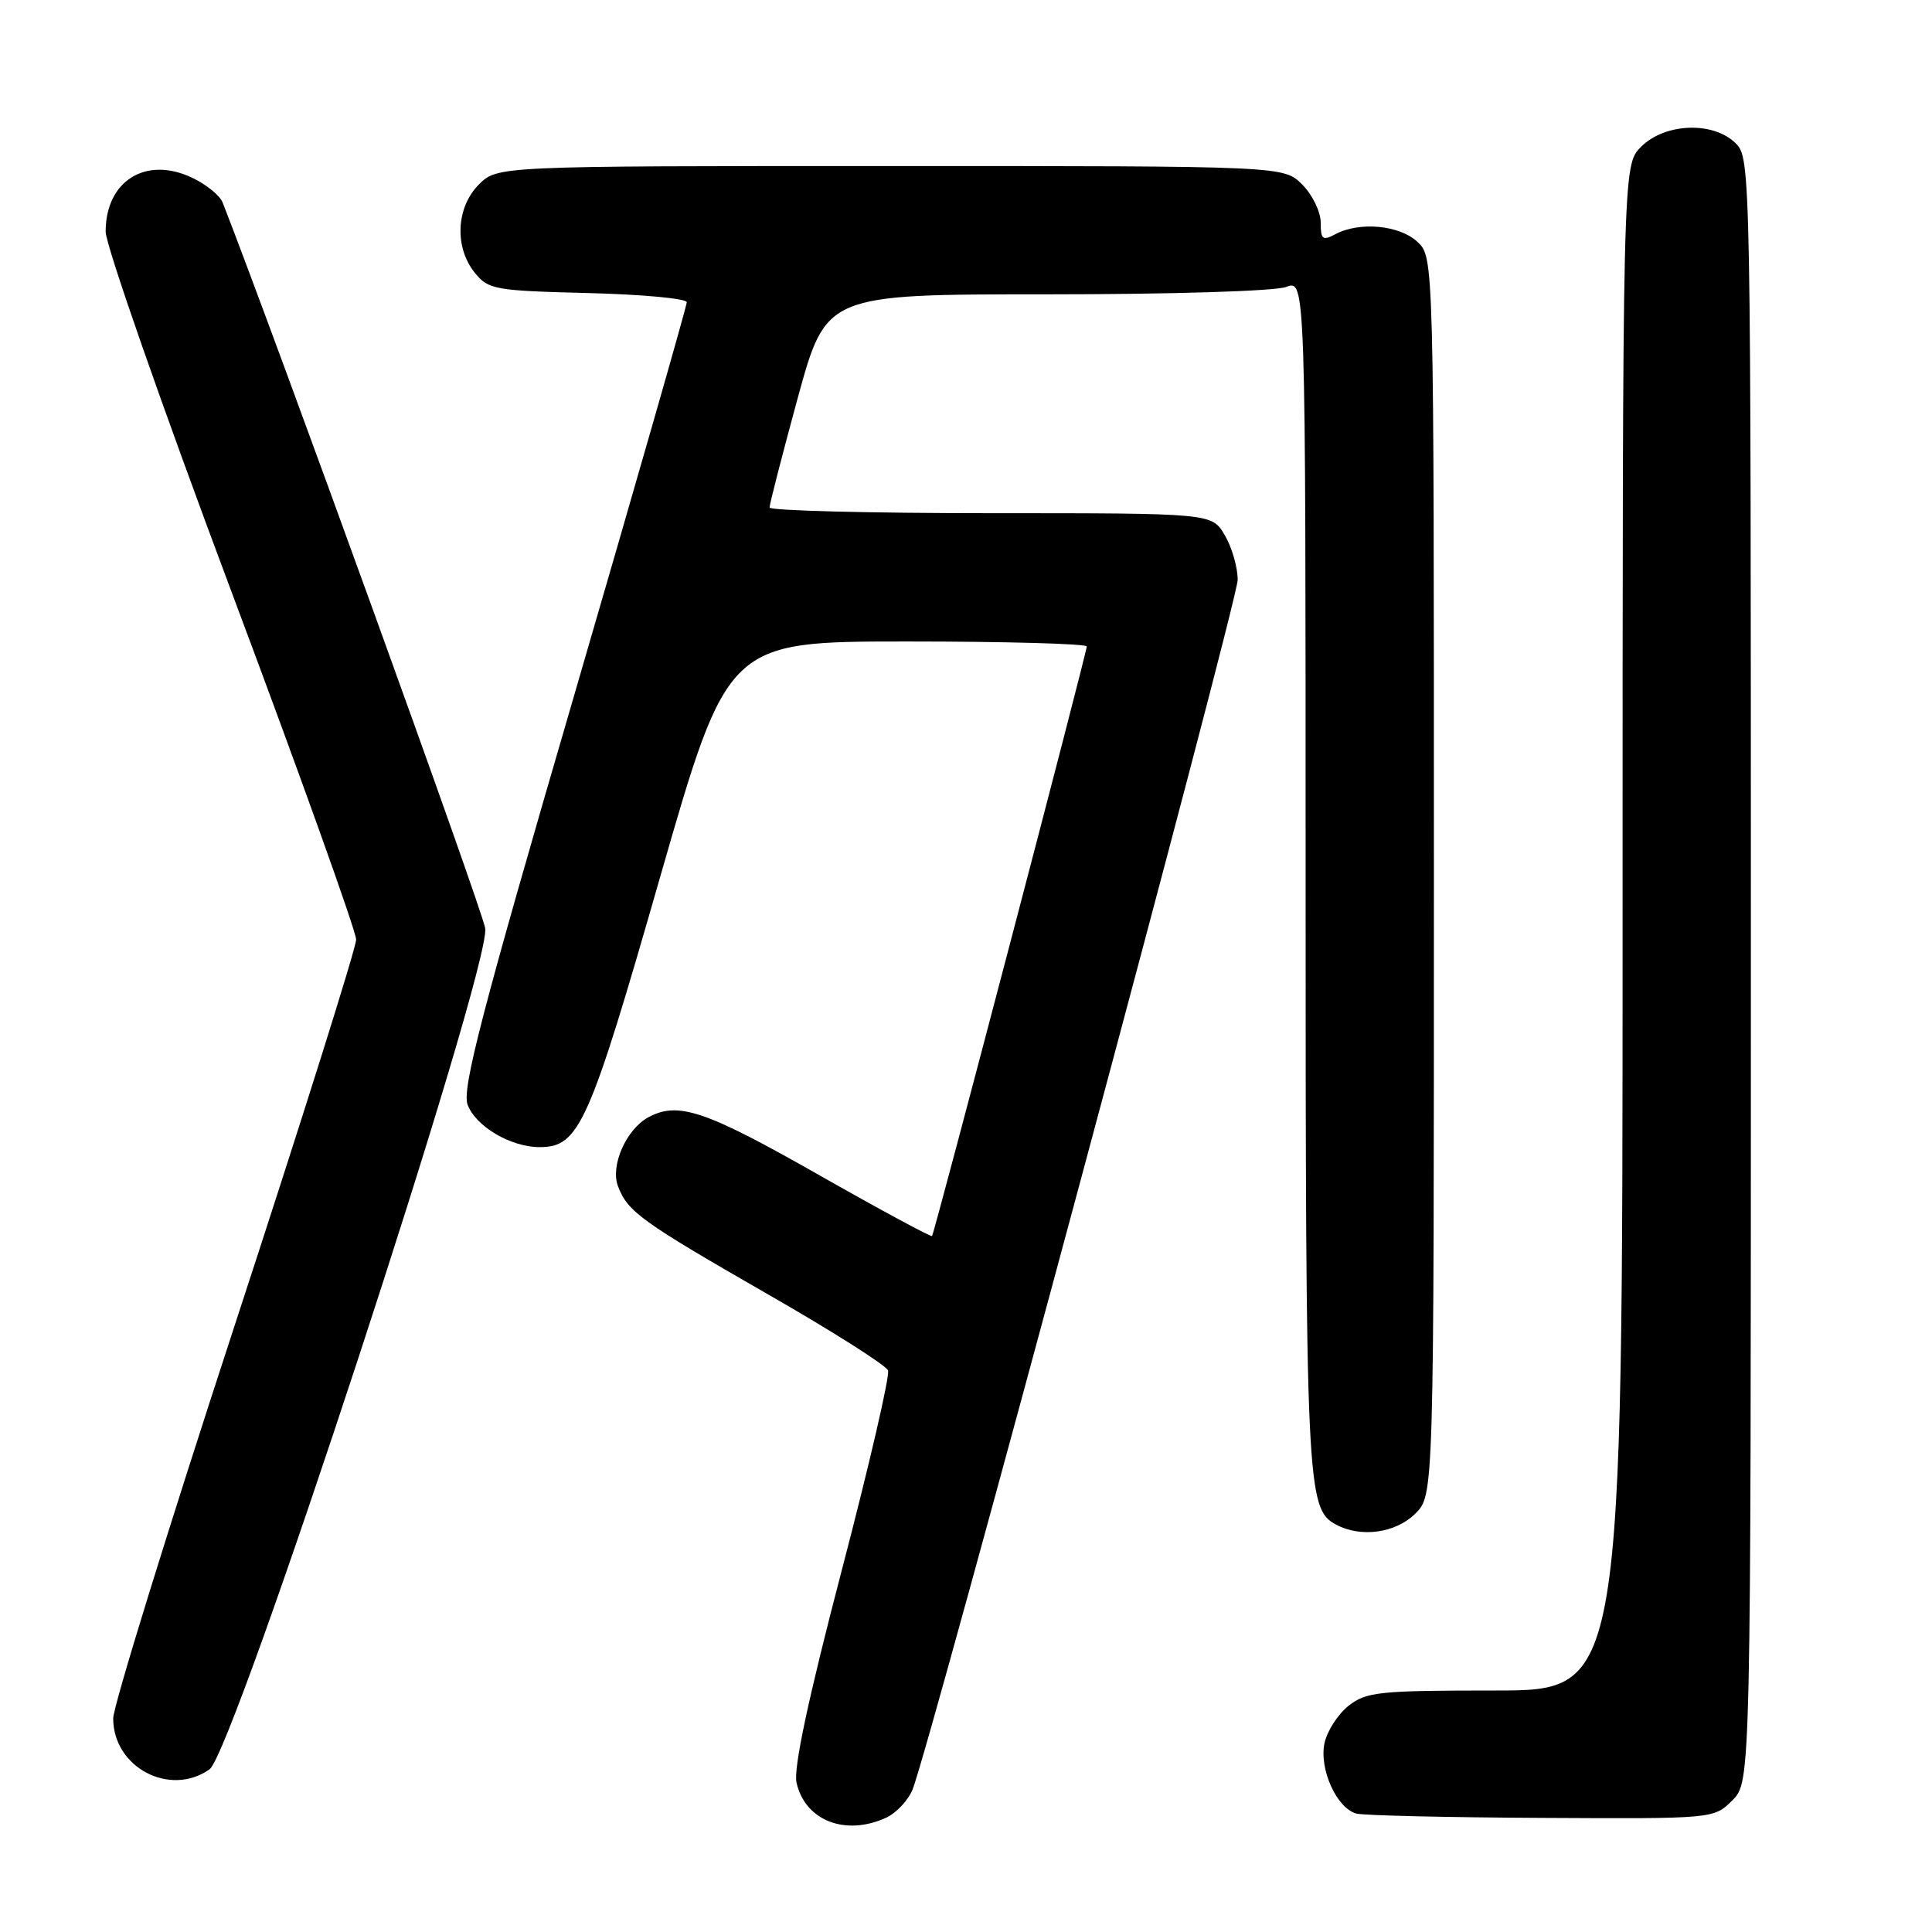 <?xml version="1.0" encoding="UTF-8" standalone="no"?>
<!DOCTYPE svg PUBLIC "-//W3C//DTD SVG 1.1//EN" "http://www.w3.org/Graphics/SVG/1.1/DTD/svg11.dtd" >
<svg xmlns="http://www.w3.org/2000/svg" xmlns:xlink="http://www.w3.org/1999/xlink" version="1.1" viewBox="0 0 256 256">
 <g >
 <path fill="currentColor"
d=" M 117.39 240.87 C 118.75 240.25 120.34 238.56 120.92 237.12 C 123.20 231.47 164.00 79.67 164.00 76.83 C 164.00 75.17 163.23 72.50 162.28 70.90 C 160.57 68.00 160.57 68.00 131.28 68.00 C 115.18 68.00 101.99 67.66 101.97 67.25 C 101.96 66.84 103.64 60.31 105.70 52.75 C 109.46 39.00 109.46 39.00 138.66 39.00 C 155.22 39.00 168.98 38.58 170.43 38.02 C 173.00 37.05 173.00 37.05 173.00 115.88 C 173.00 197.25 173.13 199.93 177.04 202.02 C 180.34 203.79 184.95 203.14 187.55 200.55 C 190.00 198.09 190.00 198.09 190.00 116.08 C 190.00 34.08 190.00 34.08 187.81 32.04 C 185.43 29.82 180.12 29.33 176.93 31.04 C 175.25 31.93 175.00 31.73 175.00 29.49 C 175.00 28.07 173.90 25.80 172.55 24.45 C 170.09 22.00 170.09 22.00 118.00 22.00 C 65.91 22.00 65.91 22.00 63.45 24.45 C 60.43 27.48 60.19 32.77 62.91 36.14 C 64.71 38.37 65.55 38.52 77.91 38.83 C 85.11 39.01 91.00 39.56 91.00 40.05 C 91.00 40.55 84.25 64.10 76.00 92.41 C 63.80 134.23 61.18 144.33 61.96 146.38 C 63.05 149.27 67.69 152.00 71.50 152.00 C 76.75 152.00 78.03 149.13 87.46 116.25 C 96.43 85.00 96.43 85.00 120.21 85.00 C 133.30 85.00 144.00 85.30 144.00 85.66 C 144.00 86.49 123.82 163.40 123.50 163.78 C 123.37 163.94 116.50 160.23 108.23 155.53 C 93.45 147.14 89.86 145.93 85.94 148.03 C 82.99 149.61 80.84 154.46 81.89 157.19 C 83.18 160.58 84.97 161.86 101.85 171.56 C 110.30 176.40 117.42 180.92 117.67 181.59 C 117.93 182.27 115.17 194.19 111.53 208.10 C 107.11 225.01 105.13 234.30 105.54 236.19 C 106.65 241.22 111.98 243.33 117.39 240.87 Z  M 229.55 238.55 C 232.00 236.09 232.00 236.09 232.00 128.55 C 232.00 22.33 231.98 20.98 230.00 19.00 C 227.05 16.05 220.62 16.28 217.45 19.45 C 215.00 21.91 215.00 21.91 215.00 122.95 C 215.00 224.00 215.00 224.00 198.13 224.00 C 182.75 224.00 181.05 224.18 178.71 226.01 C 177.30 227.12 175.87 229.34 175.51 230.94 C 174.76 234.39 177.12 239.62 179.74 240.31 C 180.71 240.56 191.76 240.82 204.30 240.88 C 227.09 241.00 227.09 241.00 229.55 238.55 Z  M 27.76 234.45 C 30.98 232.20 65.09 128.12 64.29 123.00 C 63.89 120.45 36.73 45.37 29.50 26.83 C 29.14 25.91 27.32 24.43 25.46 23.55 C 19.33 20.64 14.00 23.96 14.00 30.69 C 14.00 32.47 21.47 53.86 30.60 78.21 C 39.73 102.57 47.19 123.40 47.19 124.50 C 47.19 125.60 39.94 148.61 31.09 175.64 C 22.24 202.67 15.00 226.09 15.00 227.70 C 15.00 234.18 22.49 238.15 27.76 234.45 Z "/>
</g>
</svg>